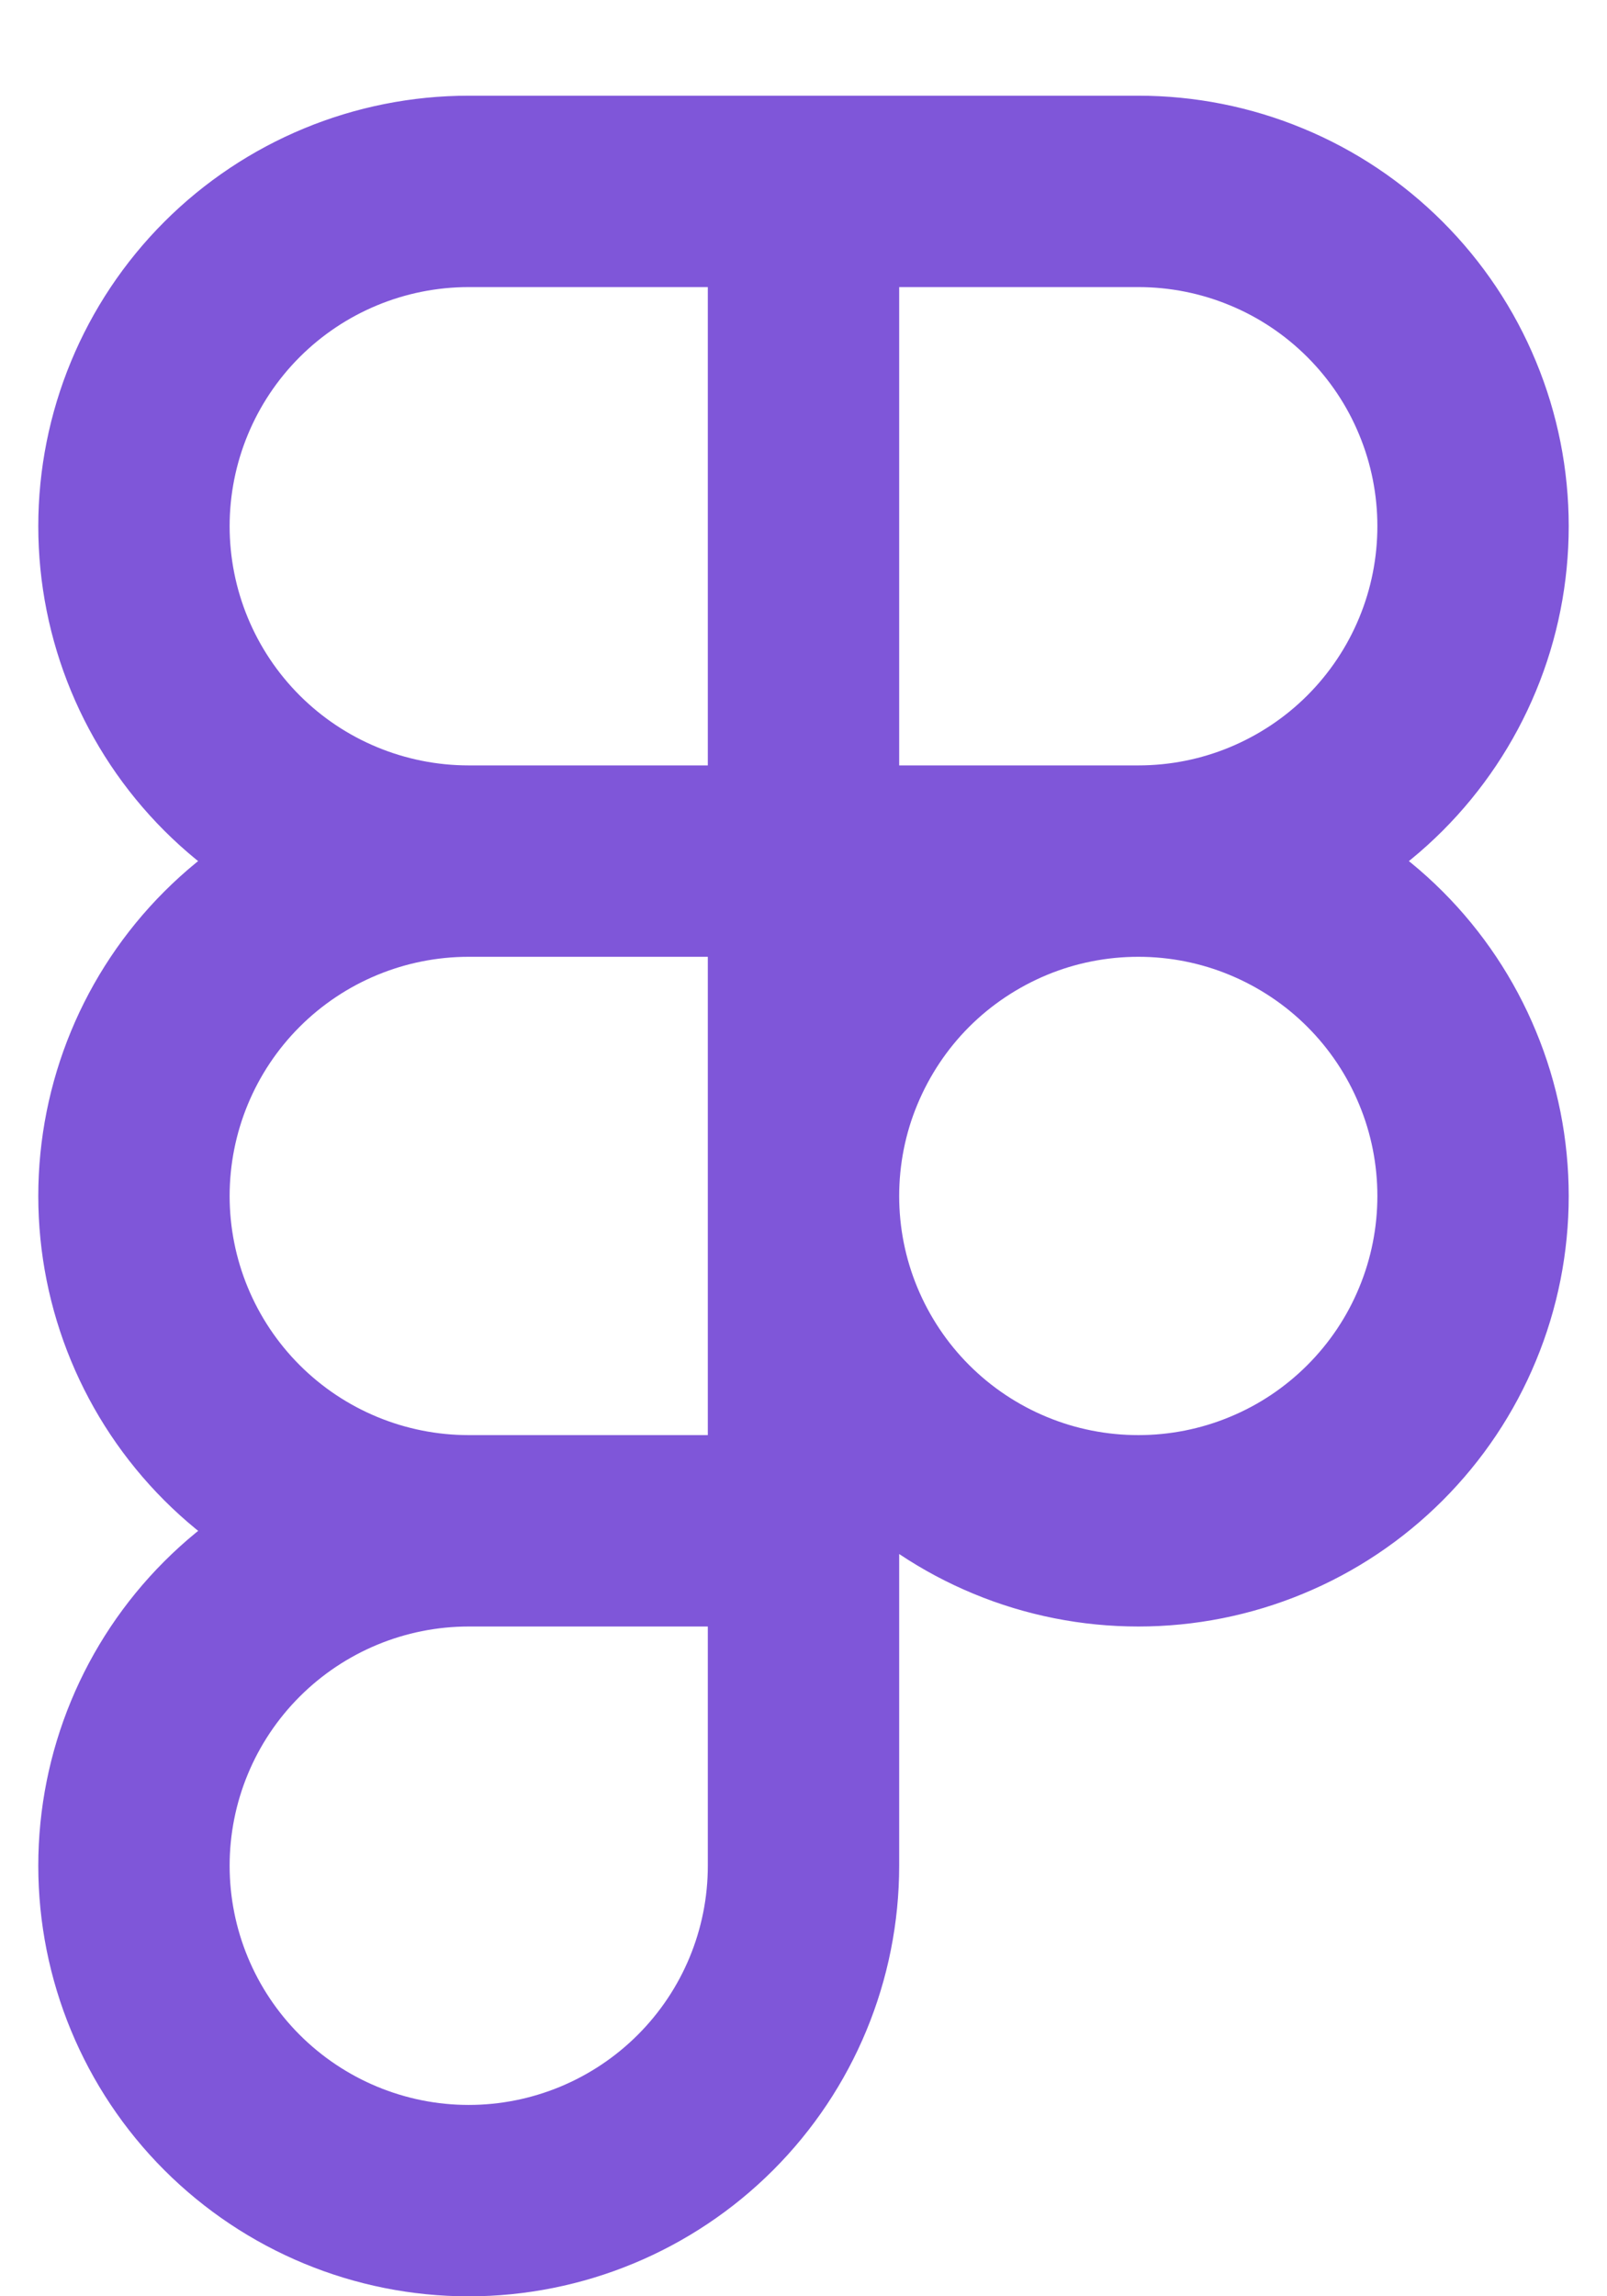 <svg width="14" height="20" viewBox="0 0 14 20" fill="none" xmlns="http://www.w3.org/2000/svg">
<path d="M7 1.667H4.083C3.31 1.667 2.568 1.974 2.021 2.521C1.474 3.068 1.167 3.81 1.167 4.583C1.167 5.357 1.474 6.099 2.021 6.646C2.568 7.193 3.31 7.5 4.083 7.5M7 1.667V7.5M7 1.667H9.917C10.3 1.667 10.679 1.742 11.033 1.889C11.387 2.035 11.708 2.25 11.979 2.521C12.25 2.792 12.465 3.113 12.611 3.467C12.758 3.821 12.833 4.2 12.833 4.583C12.833 4.966 12.758 5.346 12.611 5.7C12.465 6.053 12.25 6.375 11.979 6.646C11.708 6.917 11.387 7.131 11.033 7.278C10.679 7.425 10.3 7.5 9.917 7.5M7 7.5H4.083M7 7.5H9.917M7 7.5V13.333M4.083 7.5C3.31 7.5 2.568 7.807 2.021 8.354C1.474 8.901 1.167 9.643 1.167 10.417C1.167 11.19 1.474 11.932 2.021 12.479C2.568 13.026 3.31 13.333 4.083 13.333M9.917 7.5C9.534 7.5 9.154 7.575 8.8 7.722C8.447 7.869 8.125 8.083 7.854 8.354C7.583 8.625 7.369 8.947 7.222 9.301C7.075 9.654 7 10.034 7 10.417C7 10.8 7.075 11.179 7.222 11.533C7.369 11.887 7.583 12.208 7.854 12.479C8.125 12.75 8.447 12.965 8.8 13.111C9.154 13.258 9.534 13.333 9.917 13.333C10.3 13.333 10.679 13.258 11.033 13.111C11.387 12.965 11.708 12.75 11.979 12.479C12.25 12.208 12.465 11.887 12.611 11.533C12.758 11.179 12.833 10.8 12.833 10.417C12.833 10.034 12.758 9.654 12.611 9.301C12.465 8.947 12.25 8.625 11.979 8.354C11.708 8.083 11.387 7.869 11.033 7.722C10.679 7.575 10.3 7.5 9.917 7.5ZM4.083 13.333C3.31 13.333 2.568 13.641 2.021 14.188C1.474 14.735 1.167 15.476 1.167 16.25C1.167 17.024 1.474 17.765 2.021 18.312C2.568 18.859 3.31 19.167 4.083 19.167C4.857 19.167 5.599 18.859 6.146 18.312C6.693 17.765 7 17.024 7 16.25V13.333M4.083 13.333H7" stroke="#7F56D9" stroke-width="1.667" stroke-linecap="round" stroke-linejoin="round"/>
</svg>
